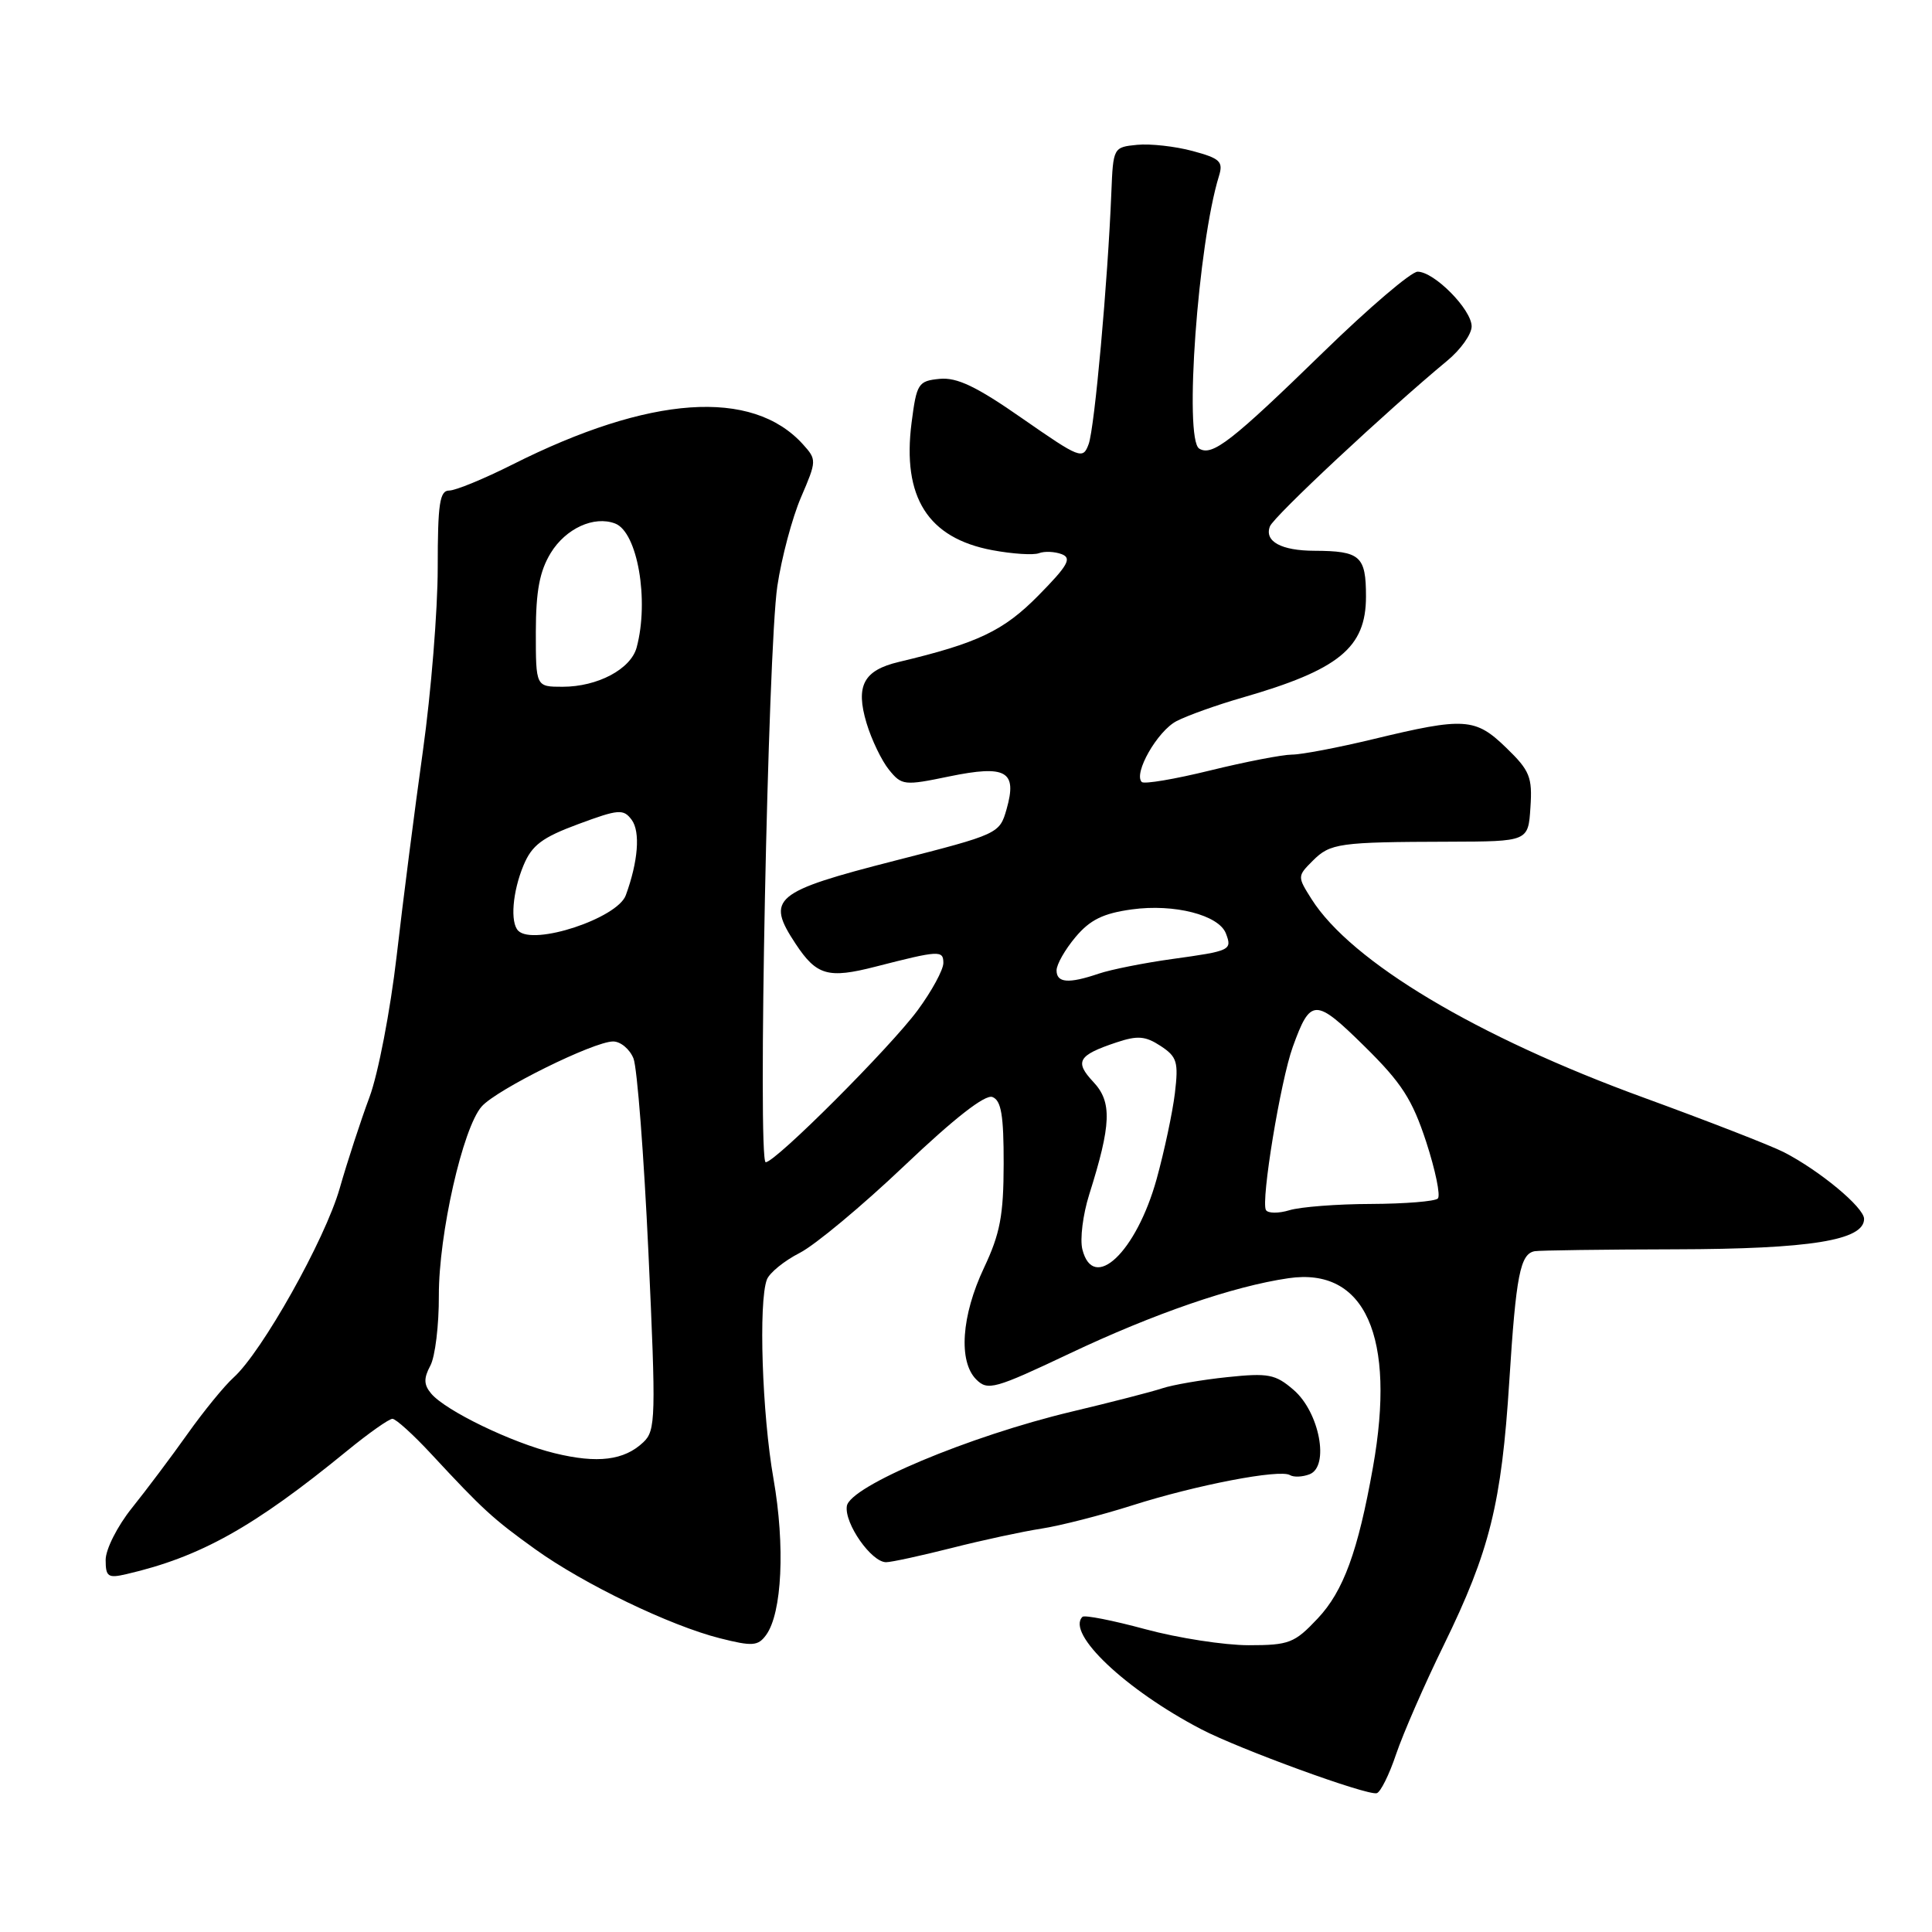 <?xml version="1.0" encoding="UTF-8" standalone="no"?>
<!DOCTYPE svg PUBLIC "-//W3C//DTD SVG 1.1//EN" "http://www.w3.org/Graphics/SVG/1.1/DTD/svg11.dtd" >
<svg xmlns="http://www.w3.org/2000/svg" xmlns:xlink="http://www.w3.org/1999/xlink" version="1.1" viewBox="0 0 256 256">
 <g >
 <path fill="currentColor"
d=" M 184.99 232.44 C 185.91 229.73 188.74 223.22 191.30 218.00 C 197.40 205.52 198.96 199.25 199.99 183.00 C 200.88 168.97 201.43 166.14 203.36 165.79 C 203.99 165.68 212.38 165.56 222.00 165.54 C 239.86 165.50 247.00 164.35 247.00 161.51 C 247.00 159.99 241.09 155.09 236.35 152.66 C 234.62 151.78 226.29 148.54 217.85 145.46 C 195.69 137.39 179.05 127.45 173.79 119.14 C 171.90 116.15 171.90 116.10 173.94 114.06 C 176.27 111.73 177.40 111.57 192.00 111.53 C 202.50 111.50 202.50 111.50 202.79 106.99 C 203.06 102.97 202.71 102.11 199.59 99.09 C 195.49 95.11 194.07 95.02 182.00 97.93 C 177.32 99.06 172.45 99.99 171.18 99.99 C 169.90 100.00 165.03 100.94 160.35 102.09 C 155.68 103.24 151.60 103.93 151.29 103.62 C 150.15 102.49 153.37 96.86 155.90 95.55 C 157.35 94.80 161.22 93.42 164.51 92.47 C 177.42 88.76 181.00 85.84 181.00 79.04 C 181.00 73.67 180.25 73.01 174.17 72.98 C 169.76 72.97 167.51 71.73 168.27 69.75 C 168.77 68.43 183.80 54.40 191.75 47.81 C 193.54 46.34 195.00 44.28 195.00 43.25 C 195.00 41.02 190.05 36.00 187.84 36.00 C 186.99 36.00 181.39 40.78 175.40 46.61 C 163.19 58.50 160.62 60.50 158.90 59.44 C 156.86 58.18 158.74 32.30 161.52 23.32 C 162.11 21.41 161.67 20.99 158.03 20.01 C 155.73 19.39 152.43 19.02 150.68 19.19 C 147.53 19.50 147.50 19.55 147.26 25.50 C 146.79 37.28 145.04 56.73 144.25 58.85 C 143.49 60.92 143.12 60.77 135.48 55.46 C 129.39 51.21 126.81 49.98 124.51 50.20 C 121.67 50.48 121.46 50.80 120.79 56.00 C 119.52 65.89 122.95 71.30 131.48 72.90 C 134.15 73.40 136.94 73.58 137.67 73.30 C 138.40 73.02 139.75 73.08 140.68 73.43 C 142.06 73.96 141.51 74.93 137.60 78.90 C 132.97 83.60 129.56 85.22 119.10 87.71 C 114.42 88.82 113.34 90.86 114.82 95.81 C 115.48 98.01 116.82 100.79 117.79 101.99 C 119.48 104.08 119.81 104.12 125.78 102.88 C 133.33 101.33 134.81 102.17 133.38 107.21 C 132.45 110.47 132.34 110.53 118.63 114.03 C 102.50 118.16 101.44 119.04 105.43 125.07 C 108.20 129.26 109.73 129.70 116.00 128.09 C 124.46 125.92 125.00 125.89 125.00 127.60 C 125.00 128.50 123.47 131.32 121.59 133.87 C 117.96 138.79 102.76 154.00 101.46 154.00 C 100.38 154.00 101.75 86.05 103.00 77.67 C 103.56 73.91 104.97 68.61 106.14 65.89 C 108.22 61.05 108.23 60.91 106.39 58.87 C 99.66 51.44 86.10 52.39 67.89 61.56 C 64.13 63.45 60.36 65.00 59.52 65.00 C 58.26 65.00 58.00 66.73 58.00 75.23 C 58.00 80.85 57.12 91.77 56.04 99.48 C 54.96 107.19 53.39 119.42 52.56 126.66 C 51.72 133.91 50.10 142.34 48.95 145.40 C 47.81 148.46 46.03 153.90 45.01 157.47 C 43.07 164.26 34.70 179.16 30.94 182.54 C 29.74 183.62 27.00 186.97 24.85 190.00 C 22.70 193.03 19.38 197.45 17.47 199.83 C 15.56 202.21 14.00 205.29 14.00 206.69 C 14.00 208.93 14.31 209.15 16.75 208.58 C 26.55 206.31 33.62 202.36 45.98 192.25 C 48.84 189.91 51.55 188.00 52.00 188.00 C 52.45 188.00 54.77 190.10 57.16 192.68 C 63.99 200.04 65.32 201.26 70.92 205.28 C 77.35 209.90 88.81 215.42 95.40 217.08 C 99.71 218.17 100.44 218.11 101.51 216.65 C 103.63 213.75 104.05 204.83 102.49 195.94 C 100.98 187.36 100.49 172.49 101.62 169.54 C 101.97 168.65 103.92 167.06 105.96 166.02 C 108.00 164.98 114.24 159.78 119.84 154.46 C 126.47 148.16 130.53 144.99 131.50 145.36 C 132.67 145.81 133.00 147.78 132.99 154.22 C 132.98 161.04 132.52 163.47 130.38 168.00 C 127.39 174.34 126.97 180.40 129.36 182.79 C 130.88 184.31 131.80 184.05 141.75 179.34 C 152.89 174.06 163.43 170.43 170.73 169.37 C 180.89 167.88 185.01 177.11 181.92 194.44 C 179.94 205.57 178.01 210.85 174.59 214.47 C 171.53 217.72 170.81 218.00 165.45 218.00 C 162.25 218.00 156.10 217.05 151.77 215.88 C 147.45 214.71 143.69 213.97 143.43 214.24 C 141.24 216.42 149.15 223.91 159.16 229.13 C 164.24 231.78 181.08 237.92 182.42 237.61 C 182.92 237.49 184.08 235.16 184.99 232.44 Z  M 126.09 205.12 C 130.17 204.08 135.53 202.93 138.00 202.55 C 140.47 202.17 145.88 200.79 150.00 199.48 C 158.53 196.76 169.60 194.64 170.93 195.46 C 171.42 195.76 172.59 195.71 173.52 195.35 C 176.20 194.32 174.84 187.12 171.41 184.17 C 168.99 182.08 168.06 181.91 162.60 182.48 C 159.25 182.83 155.38 183.50 154.00 183.96 C 152.62 184.42 147.22 185.81 142.00 187.05 C 128.42 190.29 112.58 196.94 112.21 199.57 C 111.87 201.87 115.47 207.00 117.41 207.00 C 118.11 207.00 122.01 206.15 126.09 205.12 Z  M 73.50 192.56 C 67.84 191.19 59.00 186.91 57.12 184.64 C 56.15 183.48 56.13 182.63 57.02 180.96 C 57.66 179.78 58.17 175.58 58.15 171.65 C 58.13 163.54 61.32 149.44 63.83 146.61 C 65.82 144.36 78.68 138.00 81.24 138.00 C 82.23 138.00 83.44 139.01 83.94 140.25 C 84.43 141.49 85.32 153.06 85.92 165.97 C 86.93 187.86 86.89 189.55 85.25 191.10 C 82.71 193.51 79.18 193.95 73.50 192.56 Z  M 143.42 165.55 C 143.08 164.20 143.49 160.94 144.32 158.30 C 147.26 148.99 147.37 146.02 144.88 143.37 C 142.35 140.67 142.83 139.83 147.92 138.13 C 150.73 137.19 151.76 137.27 153.78 138.59 C 155.97 140.03 156.17 140.71 155.68 144.85 C 155.37 147.41 154.28 152.53 153.26 156.23 C 150.57 165.92 144.87 171.32 143.42 165.55 Z  M 167.74 160.33 C 167.06 159.13 169.68 143.19 171.30 138.72 C 173.65 132.22 174.27 132.21 180.79 138.63 C 185.73 143.49 187.13 145.67 188.98 151.31 C 190.20 155.06 190.90 158.44 190.52 158.81 C 190.14 159.19 186.15 159.51 181.66 159.53 C 177.17 159.54 172.31 159.92 170.86 160.36 C 169.41 160.80 168.00 160.79 167.74 160.33 Z  M 140.00 128.58 C 140.00 127.79 141.13 125.81 142.51 124.17 C 144.43 121.88 146.18 121.02 149.98 120.50 C 155.59 119.73 161.50 121.24 162.44 123.69 C 163.28 125.90 163.08 126.00 155.36 127.07 C 151.59 127.59 147.20 128.47 145.60 129.01 C 141.60 130.37 140.00 130.25 140.00 128.58 Z  M 68.67 123.33 C 67.58 122.24 67.91 118.16 69.37 114.66 C 70.48 111.99 71.84 110.97 76.62 109.20 C 81.98 107.21 82.61 107.17 83.70 108.63 C 84.87 110.21 84.56 114.15 82.92 118.63 C 81.80 121.68 70.68 125.35 68.67 123.33 Z  M 71.00 83.75 C 71.01 78.31 71.50 75.70 72.97 73.28 C 74.96 70.02 78.72 68.30 81.51 69.37 C 84.47 70.50 86.04 79.53 84.36 85.79 C 83.59 88.66 79.19 91.00 74.55 91.00 C 71.00 91.00 71.00 91.00 71.00 83.75 Z "/>
</g>
</svg>